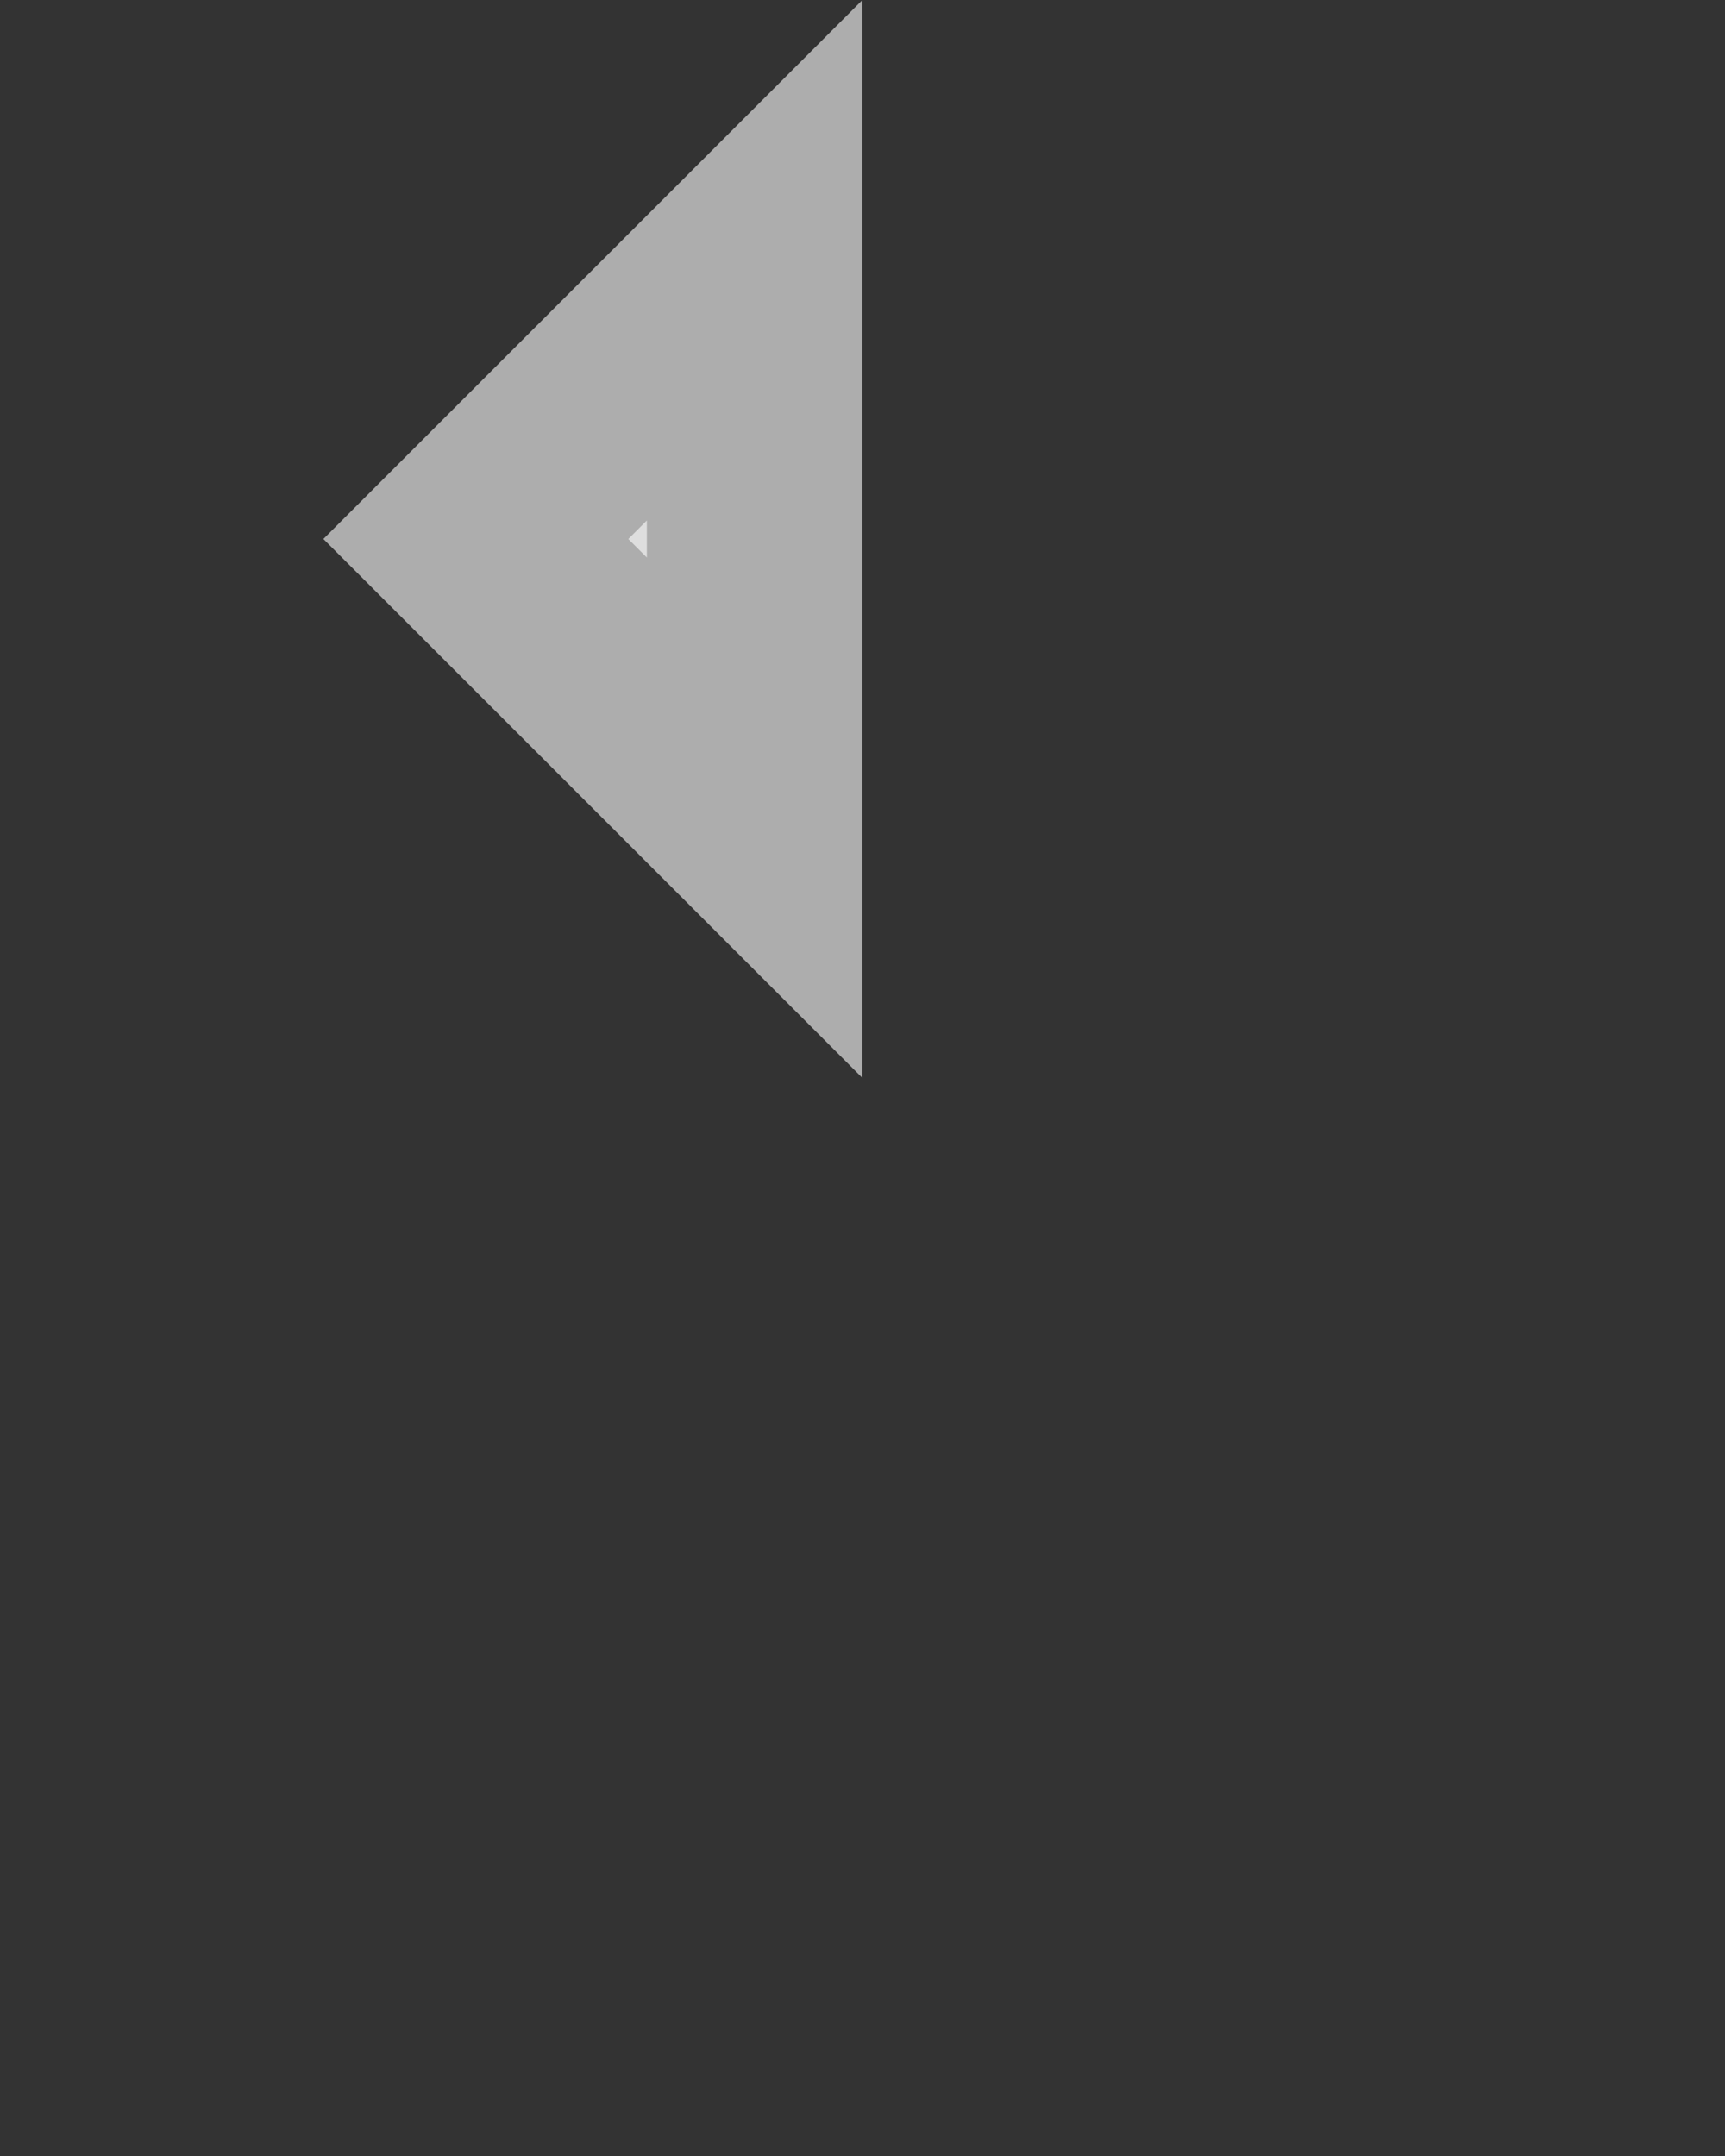 <svg width="16" height="20" viewBox="0 0 16 20" fill="none" xmlns="http://www.w3.org/2000/svg">
<rect x="0" y="0" width="16" height="20" fill="#333333" stroke="none"/>
<path opacity="0.6" d="M6 4.828V5.172L5.828 5L6 4.828Z" fill="white" stroke="white" stroke-width="4"/>
</svg>

